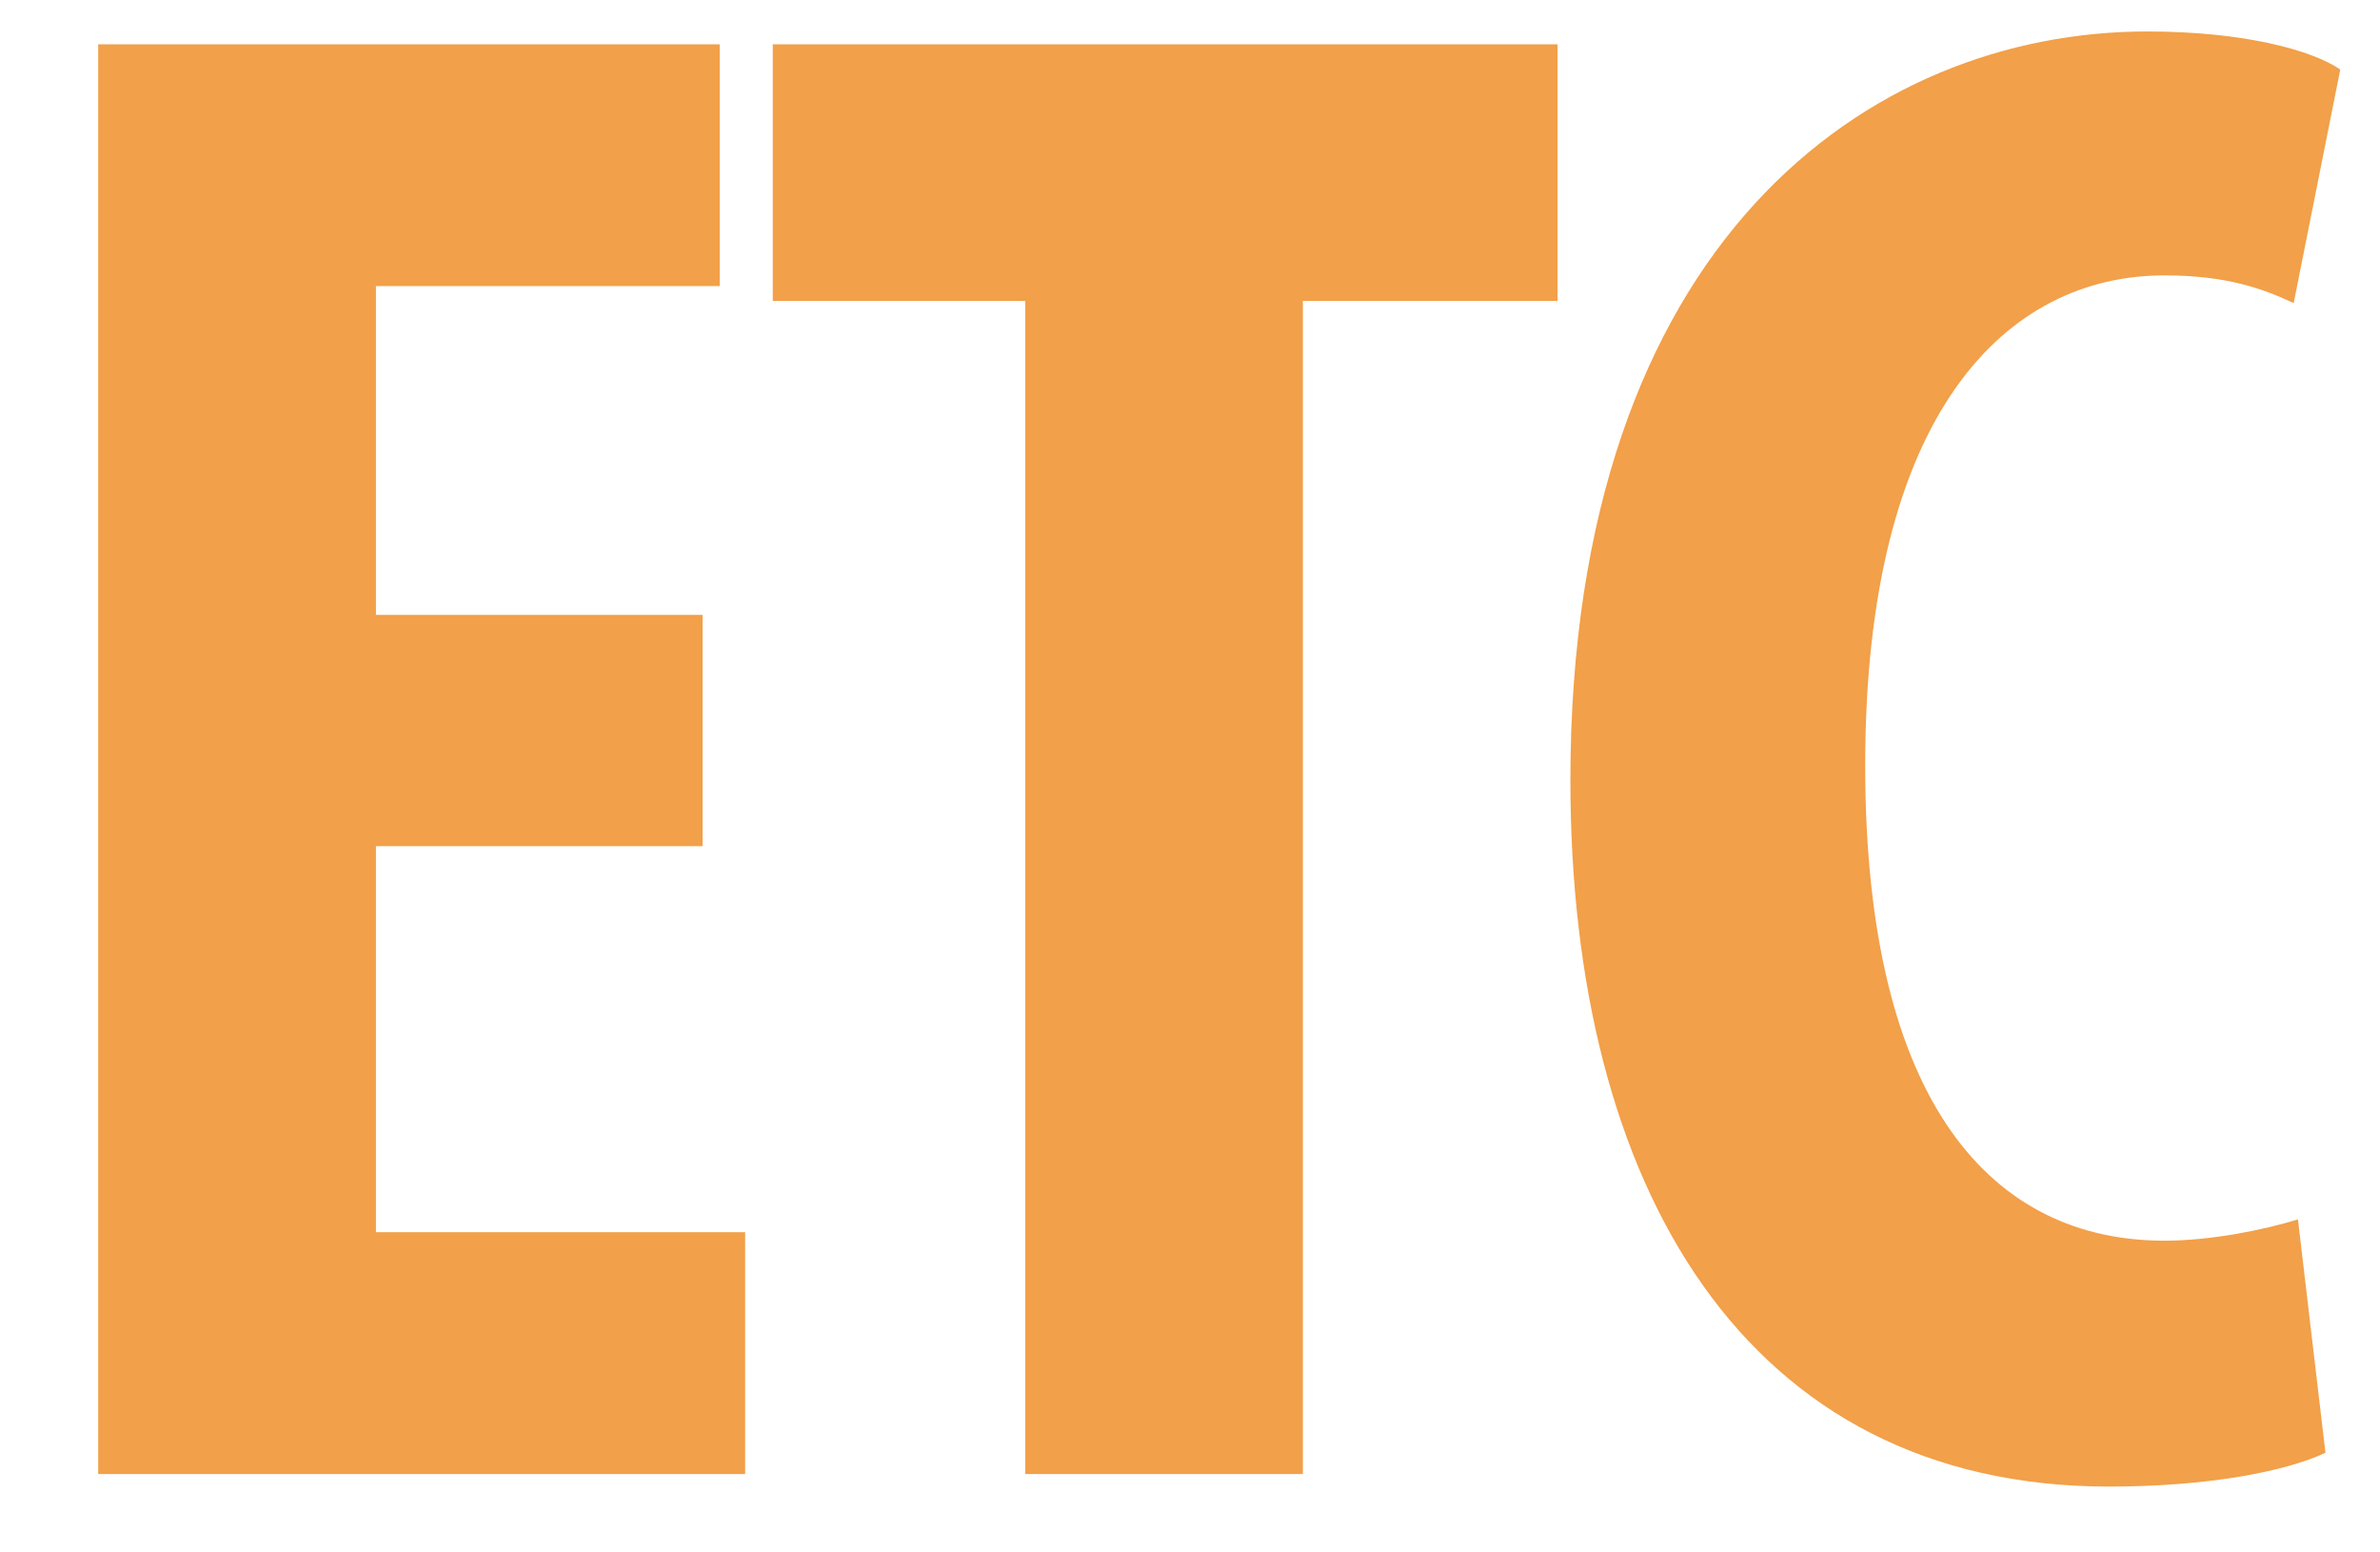 <svg width="23" height="15" viewBox="0 0 23 15" xmlns="http://www.w3.org/2000/svg" xmlns:xlink="http://www.w3.org/1999/xlink"><defs><path d="M296.201 1684.906v2.337h-6.252v-13.815h6.006v2.336h-3.322v3.177h3.157v2.235h-3.157v3.73h3.568zm5.39-8.998v11.335h-2.683v-11.335h-2.44v-2.48h7.584v2.48h-2.46zm9.574.02c-.307-.143-.655-.267-1.25-.267-1.516 0-2.89 1.313-2.89 4.735 0 3.3 1.25 4.592 2.89 4.592.451 0 .963-.104 1.292-.206l.266 2.255c-.39.184-1.148.327-2.09.327-3.526 0-5.207-2.909-5.207-6.824 0-5.206 2.89-7.236 5.575-7.236.942 0 1.6.184 1.865.368l-.45 2.256z" id="a"/></defs><use fill="#F2A049" xlink:href="#a" transform="translate(-289 -1673)" fill-rule="evenodd"/></svg>